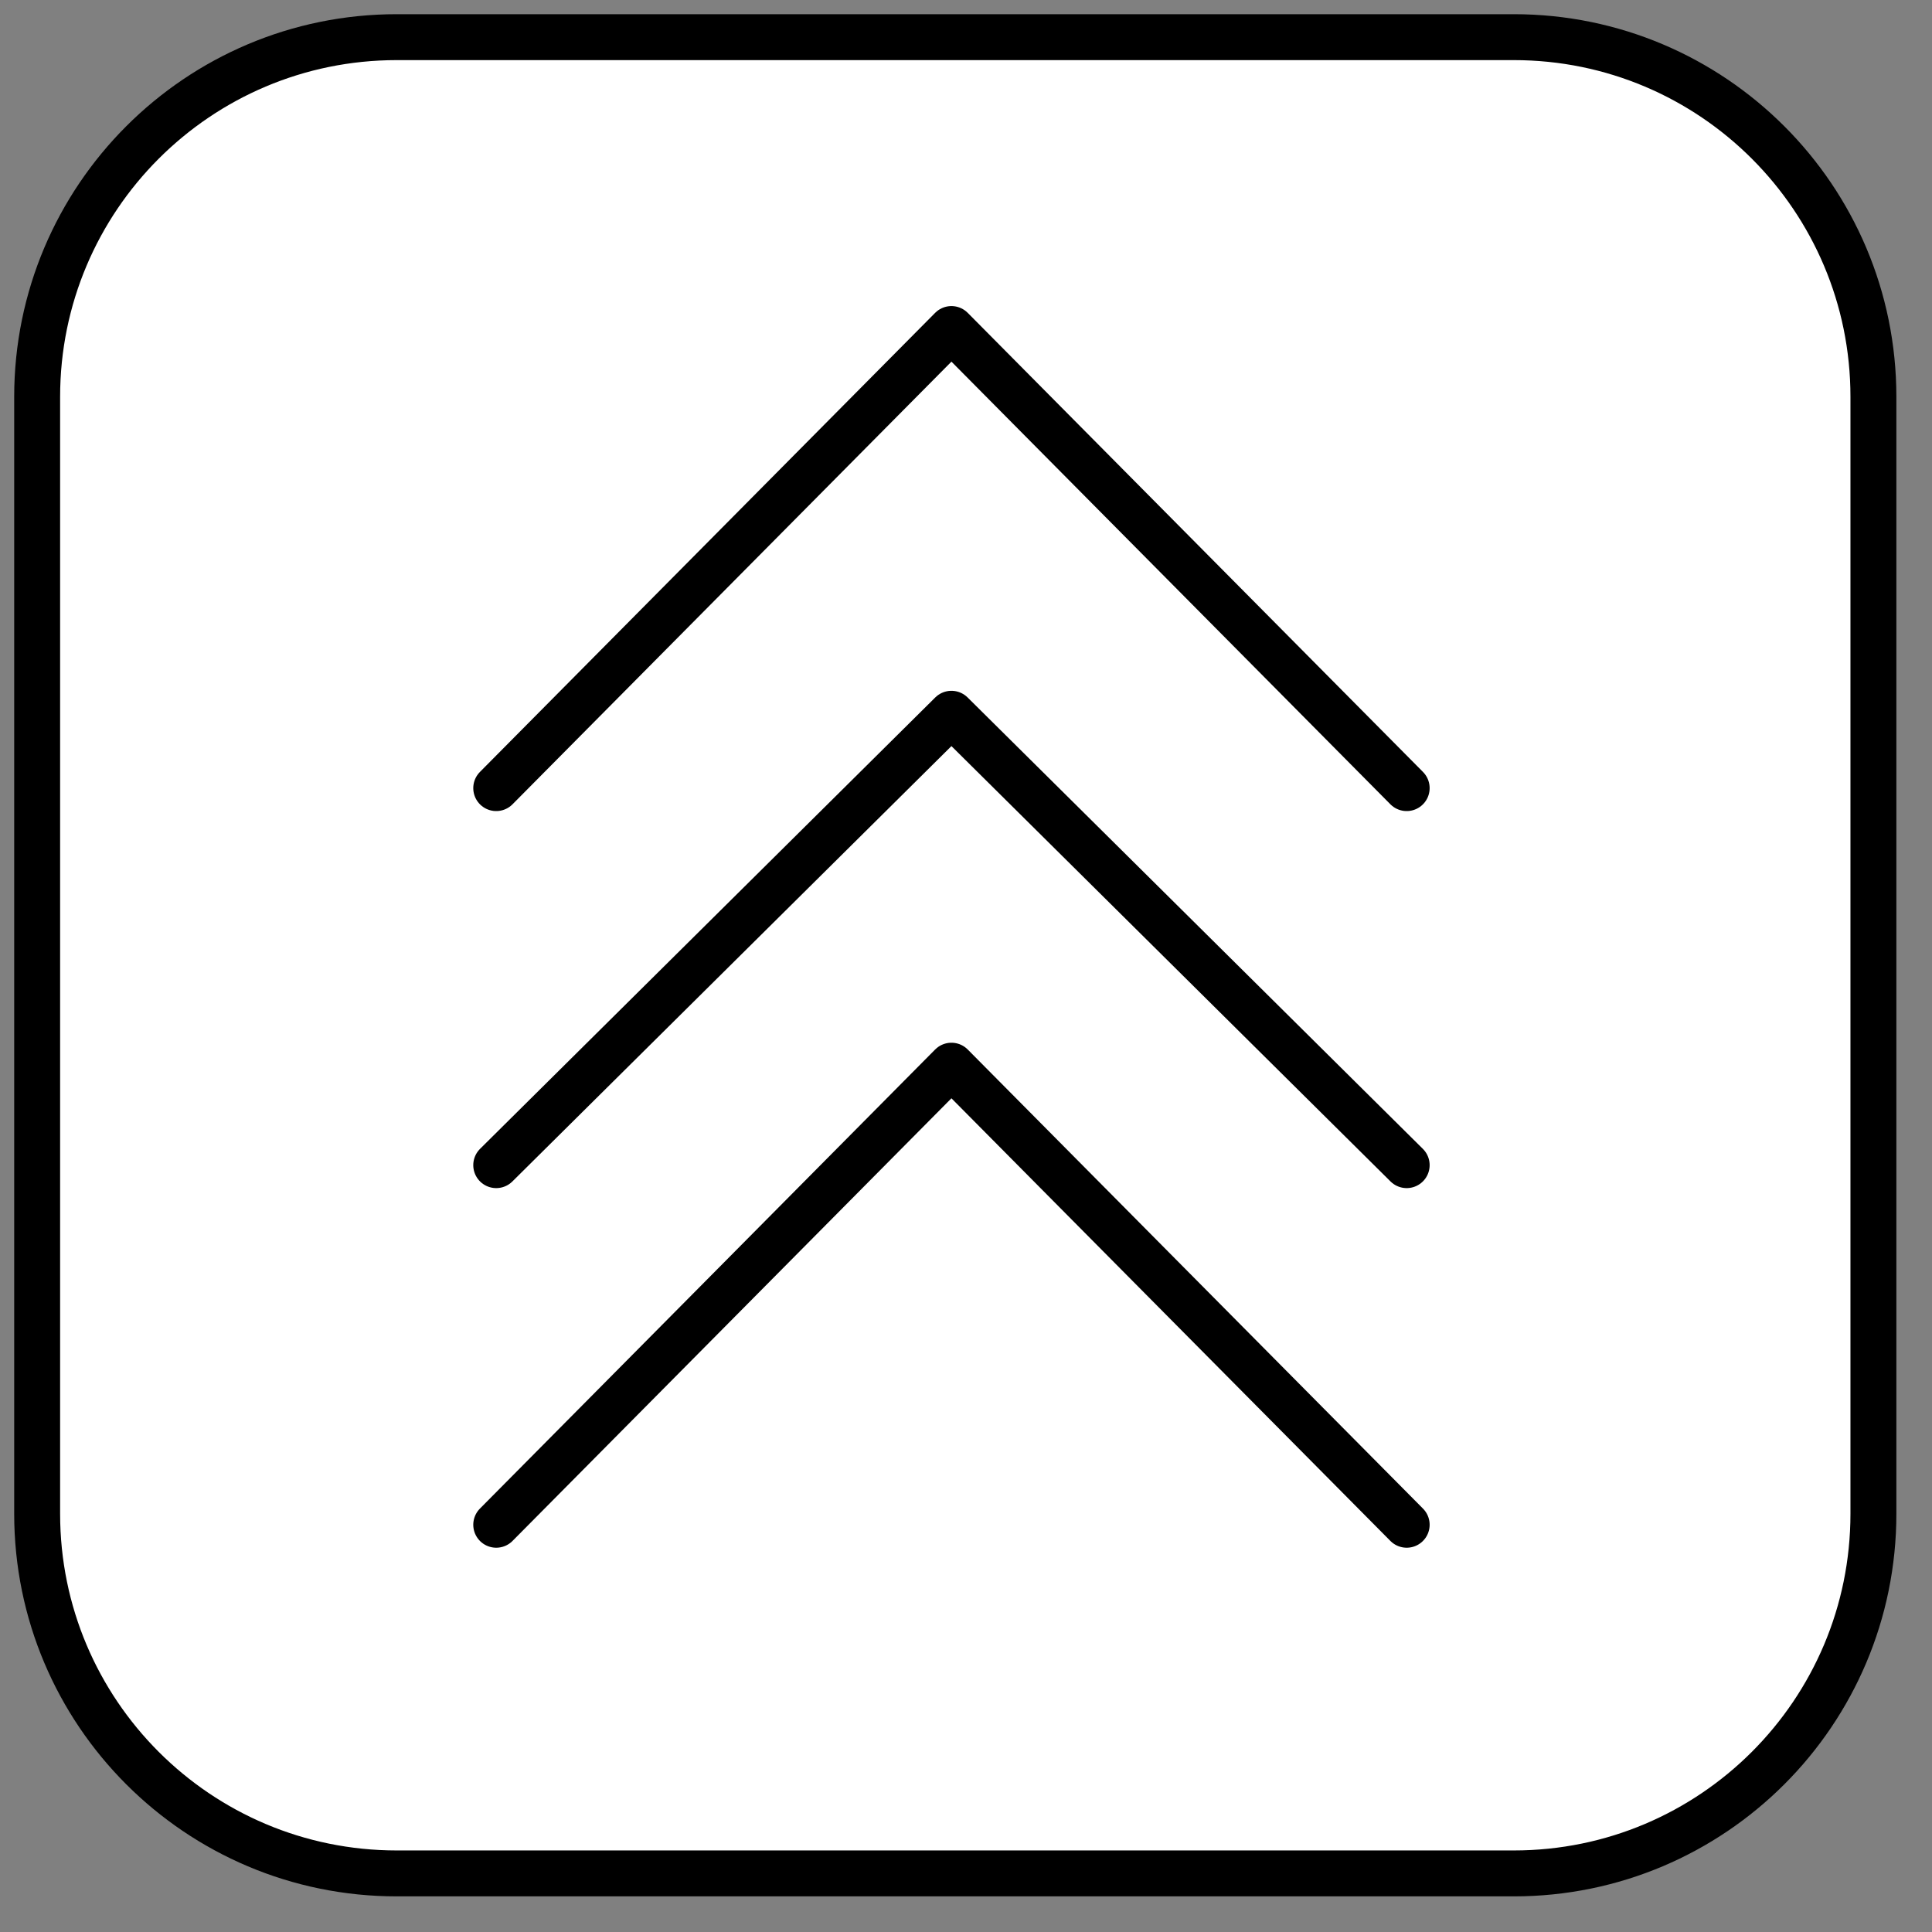 <svg width="52" height="52" viewBox="0 0 52 52" fill="none" xmlns="http://www.w3.org/2000/svg">
<rect x="0" y="0" width="52" height="52" fill="#808080" stroke="none"/>
<path d="M40.744 1H10.679C5.333 1 1 5.333 1 10.679V40.744C1 46.09 5.333 50.423 10.679 50.423H40.744C46.09 50.423 50.423 46.09 50.423 40.744V10.679C50.423 5.333 46.09 1 40.744 1Z" fill="white" stroke="black" stroke-width="1.236"/>
<path d="M13.356 21.212L25.608 8.856L37.861 21.212" stroke="black" stroke-width="1.236" stroke-linecap="round" stroke-linejoin="round"/>
<path d="M13.356 31.36L25.608 19.211L37.861 31.36M13.356 41.039L25.608 28.683L37.861 41.039" stroke="black" stroke-width="1.236" stroke-linecap="round" stroke-linejoin="round"/>
</svg>
